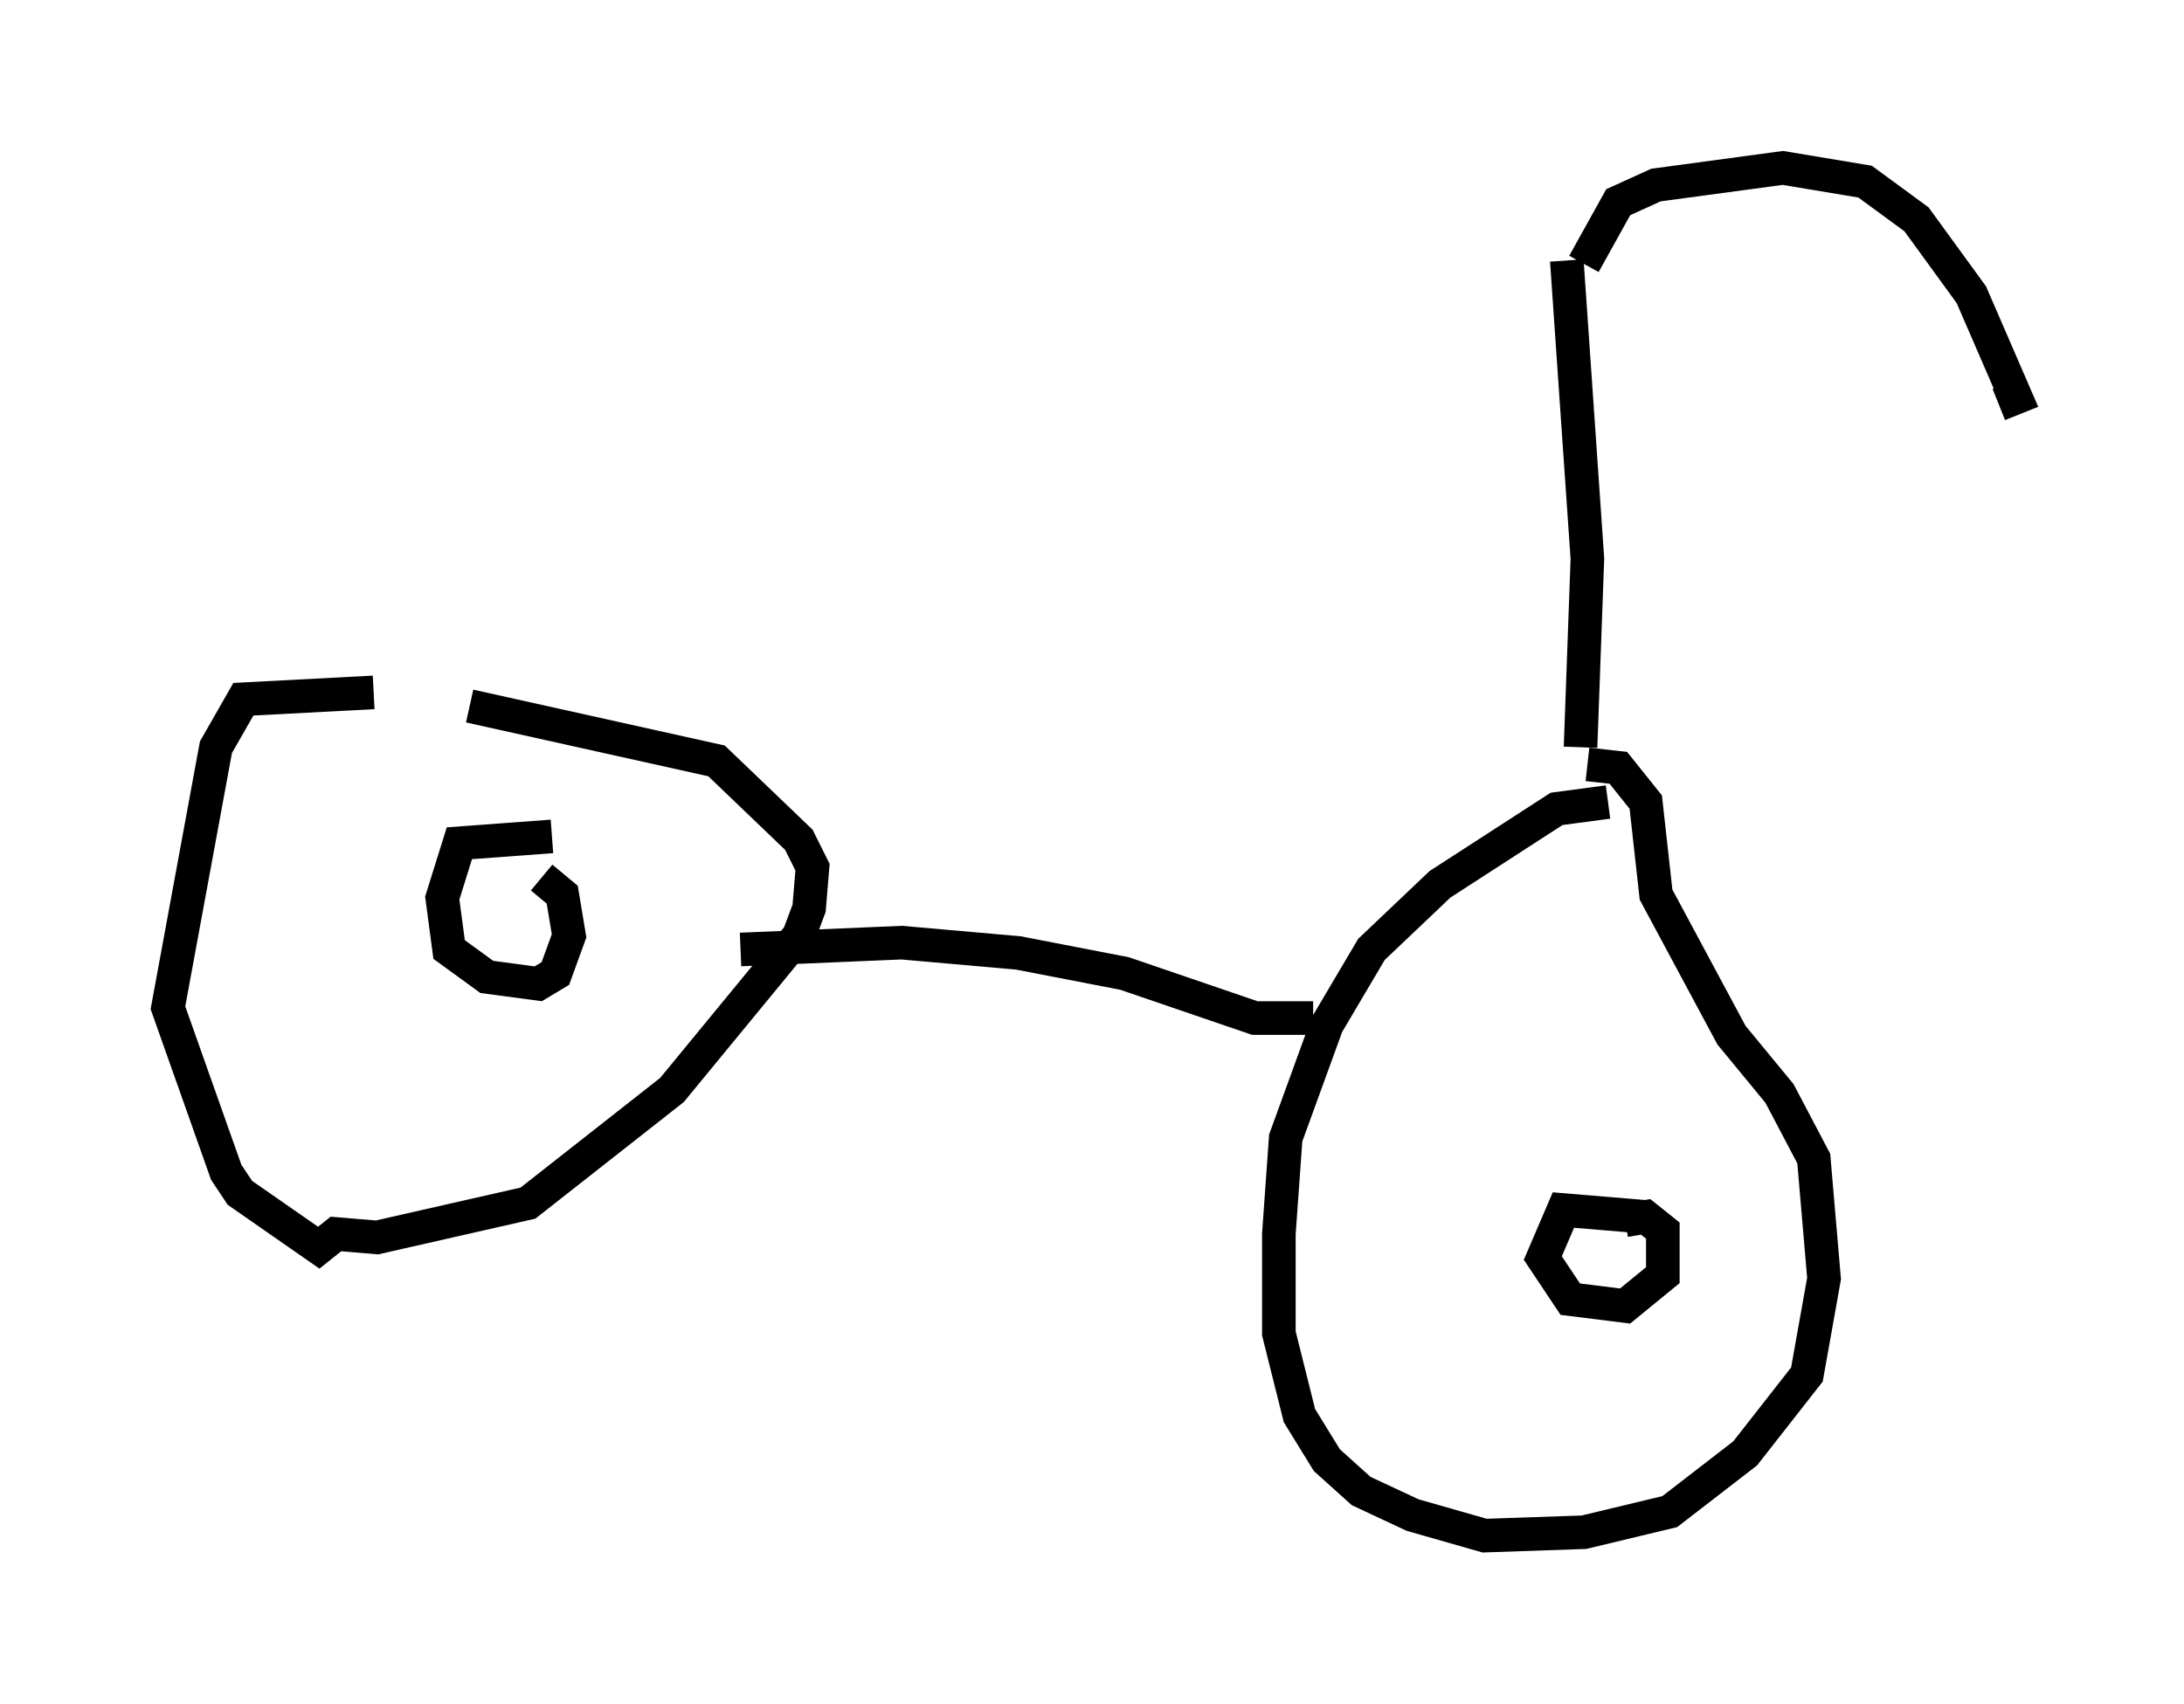 <?xml version="1.0" encoding="utf-8" ?>
<svg baseProfile="full" height="50.732" version="1.1" width="65.024" xmlns="http://www.w3.org/2000/svg" xmlns:ev="http://www.w3.org/2001/xml-events" xmlns:xlink="http://www.w3.org/1999/xlink"><defs /><rect fill="white" height="50.732" width="65.024" x="0" y="0" /><path d="M15.106, 21.334 m-3.981, -0.715 l-3.879, 0.204 -0.817, 1.429 l-1.429, 7.758 1.735, 4.9 l0.408, 0.613 2.348, 1.633 l0.51, -0.408 1.225, 0.102 l4.492, -1.021 4.288, -3.369 l3.777, -4.594 0.306, -0.817 l0.102, -1.225 -0.408, -0.817 l-2.45, -2.348 -7.35, -1.633 m33.892, 2.858 l-1.531, 0.204 -3.471, 2.246 l-2.042, 1.94 -1.327, 2.246 l-1.225, 3.369 -0.204, 2.858 l0.0, 2.96 0.613, 2.45 l0.817, 1.327 1.021, 0.919 l1.531, 0.715 2.144, 0.613 l2.96, -0.102 2.552, -0.613 l2.246, -1.735 1.838, -2.348 l0.51, -2.858 -0.306, -3.573 l-1.021, -1.94 -1.429, -1.735 l-2.246, -4.185 -0.306, -2.756 l-0.817, -1.021 -0.919, -0.102 m-25.215, 5.513 l4.798, -0.204 3.471, 0.306 l3.165, 0.613 3.879, 1.327 l1.735, 0.0 m-22.663, -5.41 l-2.756, 0.204 -0.51, 1.633 l0.204, 1.531 1.123, 0.817 l1.531, 0.204 0.51, -0.306 l0.408, -1.123 -0.204, -1.225 l-0.613, -0.51 m32.871, 10.106 l-2.45, -0.204 -0.613, 1.429 l0.817, 1.225 1.633, 0.204 l1.123, -0.919 0.0, -1.327 l-0.51, -0.408 -0.613, 0.102 m-1.327, -14.088 l0.204, -5.615 -0.613, -8.881 m0.51, 0.102 l1.021, -1.838 1.123, -0.51 l3.777, -0.51 2.45, 0.408 l1.531, 1.123 1.633, 2.246 l1.327, 3.063 -0.51, 0.204 " fill="none" stroke="black" stroke-width="1" /></svg>